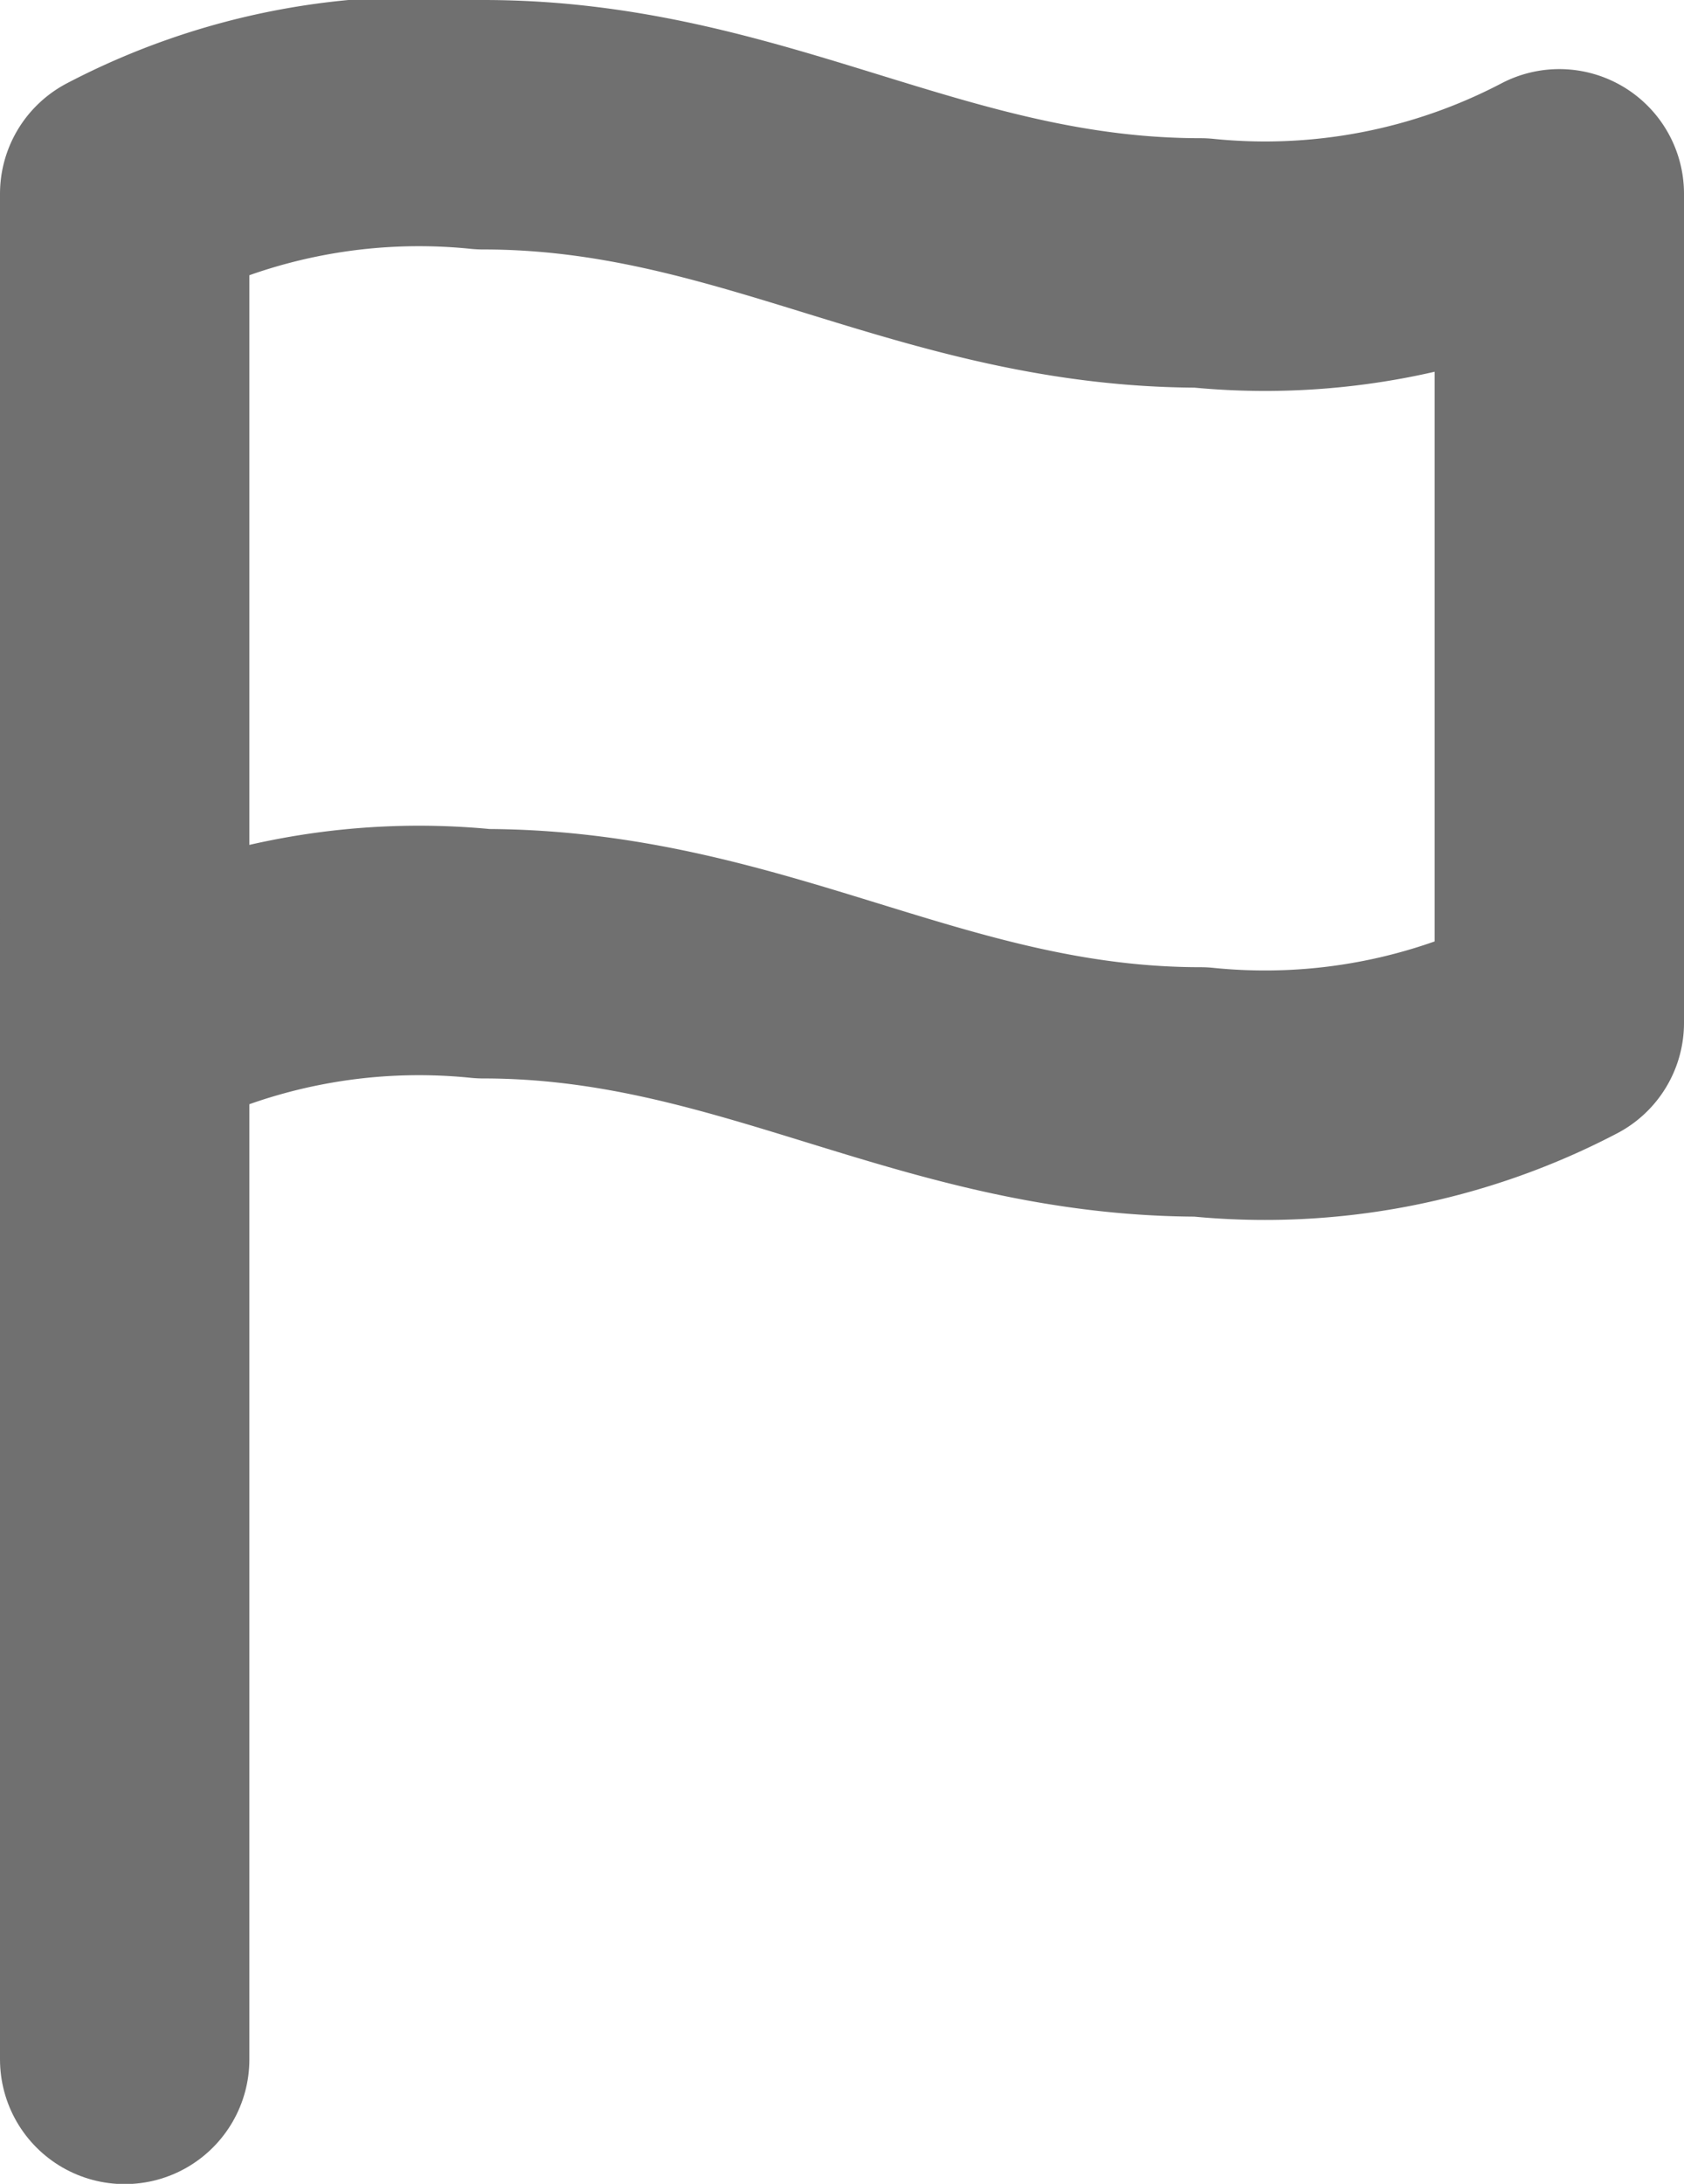 <svg xmlns="http://www.w3.org/2000/svg" width="6.753" height="8.754" viewBox="0 0 6.753 8.754"><defs><style>.a{fill:none;stroke:#707070;stroke-linecap:round;stroke-linejoin:round;}</style></defs><g transform="translate(-5.5 -2.5)"><path class="a" d="M6,6.6a2.545,2.545,0,0,1,1.438-.277c1.079,0,1.8.554,2.876.554A2.545,2.545,0,0,0,11.753,6.6V3.277a2.545,2.545,0,0,1-1.438.277C9.236,3.554,8.517,3,7.438,3A2.545,2.545,0,0,0,6,3.277Z" transform="translate(0)"/><path class="a" d="M6,27.026V22.5" transform="translate(0 -16.271)"/></g></svg>